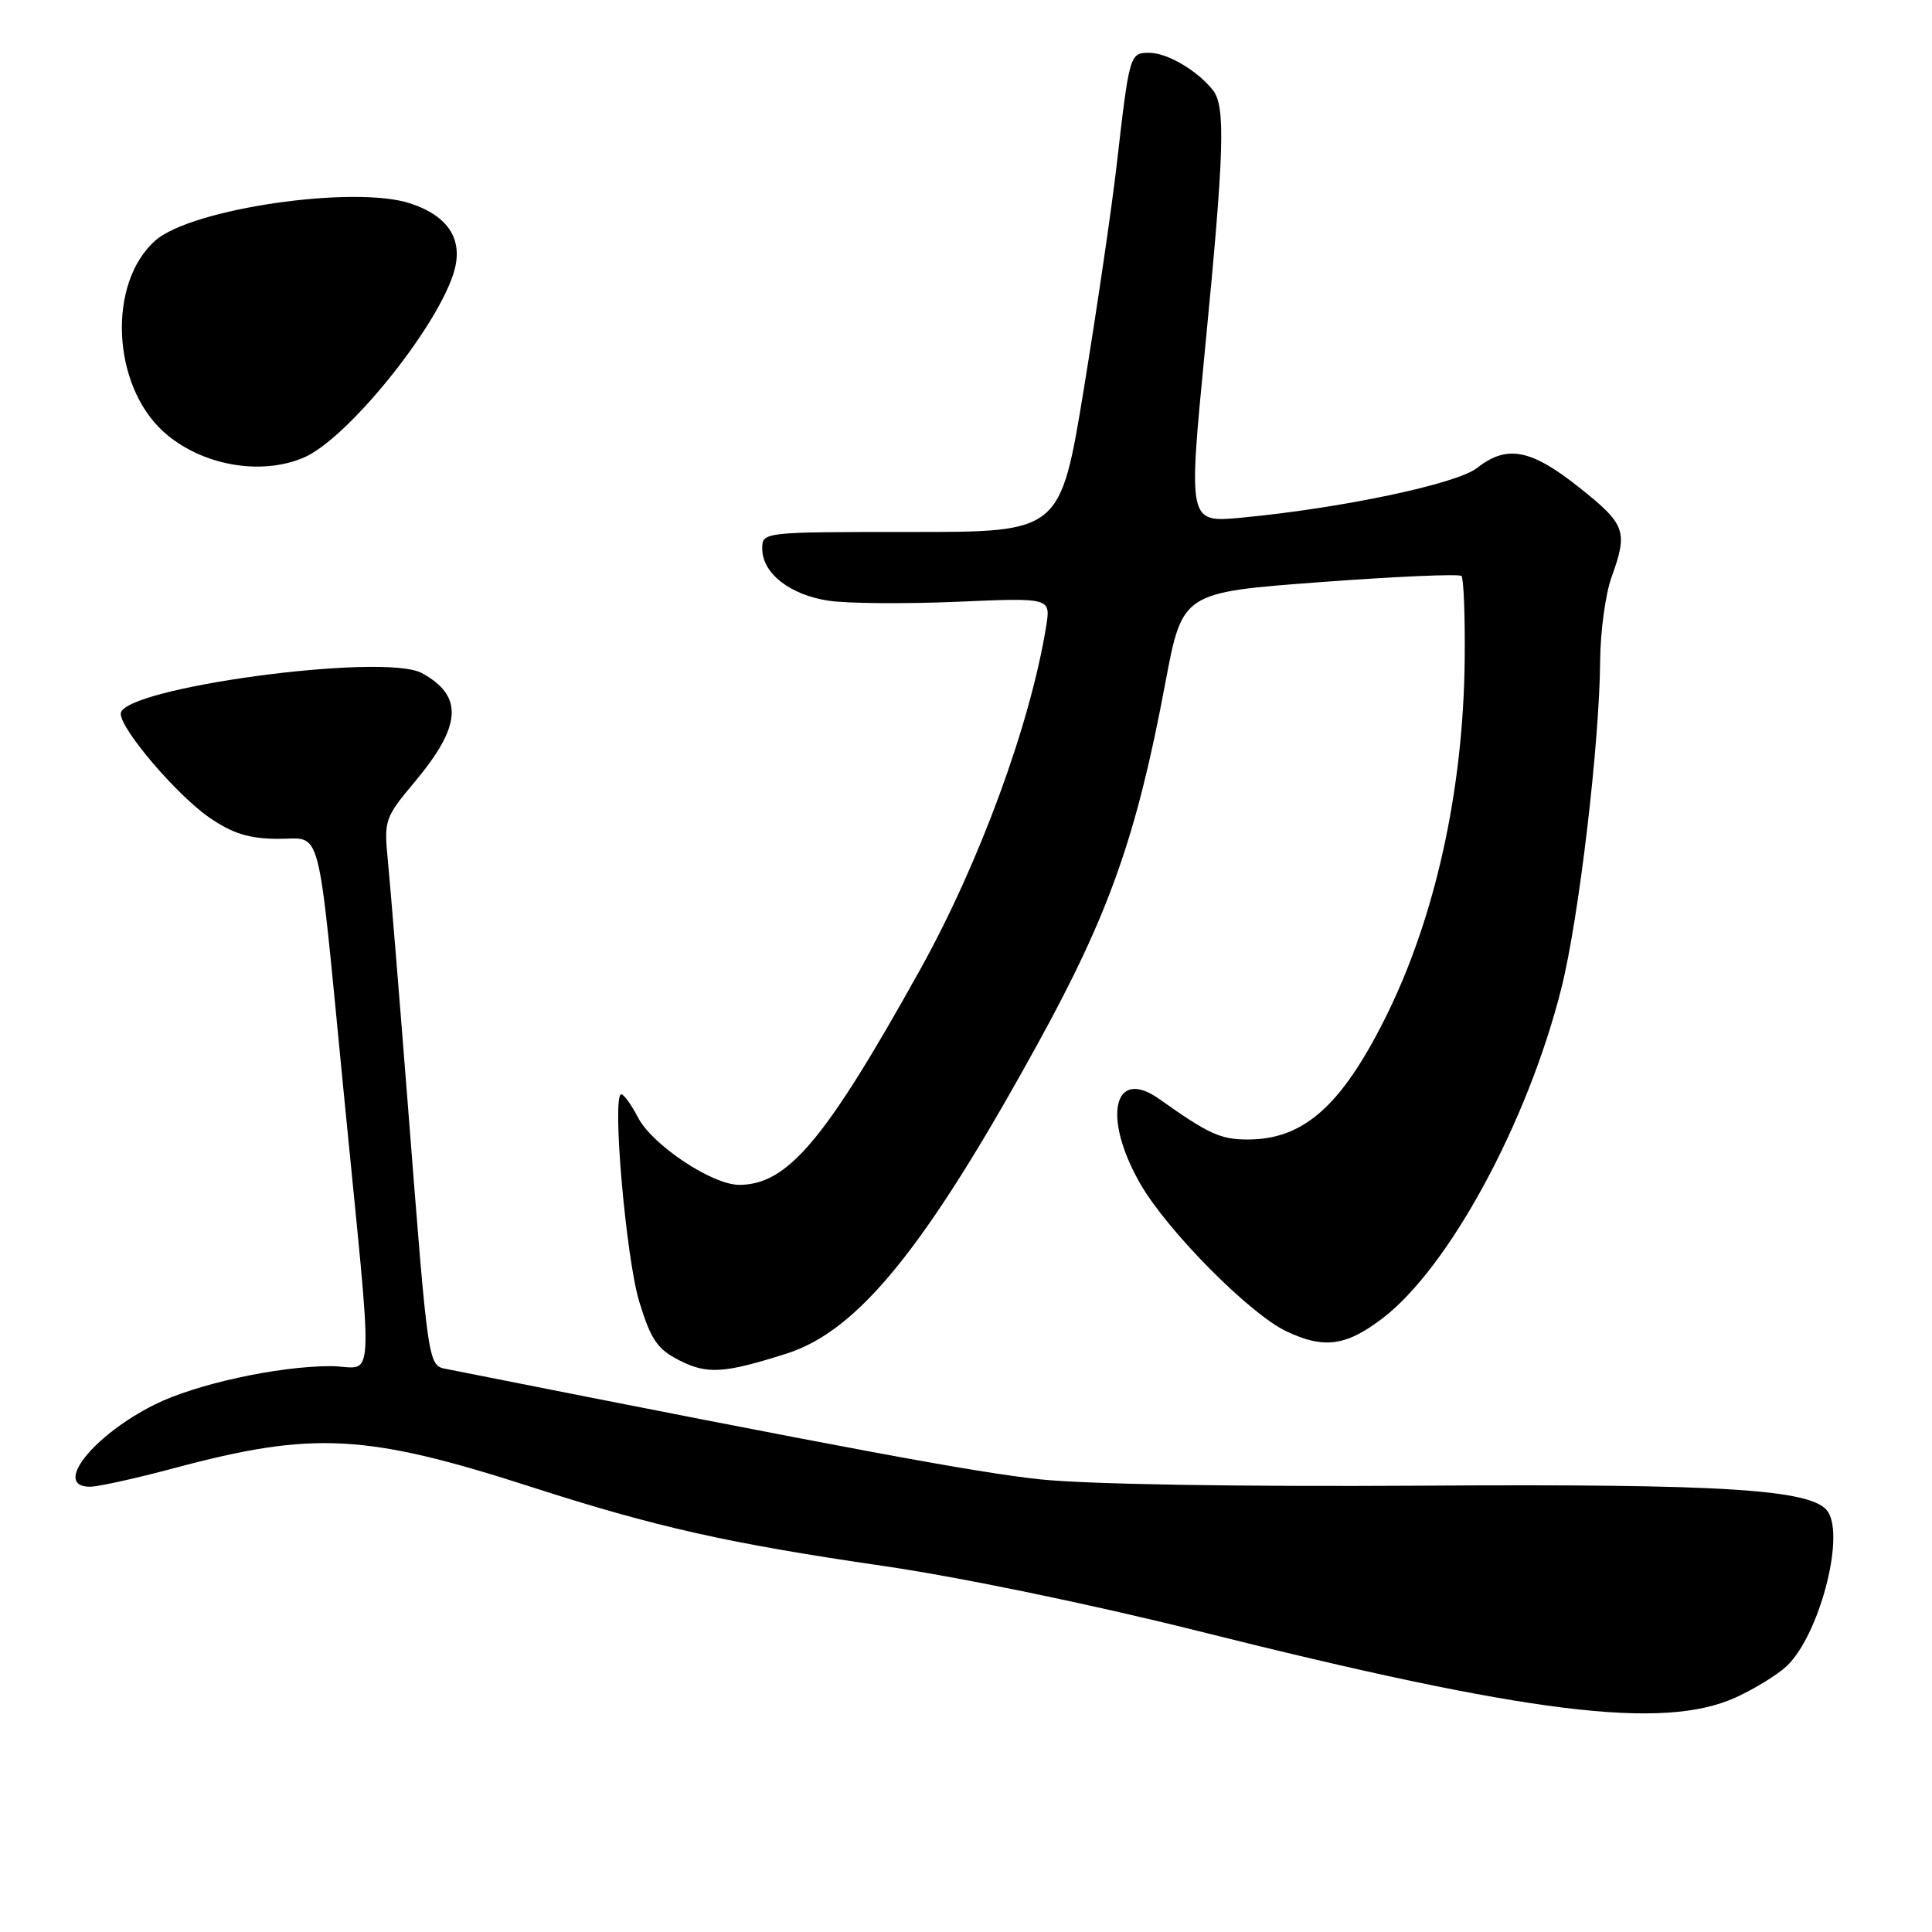 <?xml version="1.0" encoding="UTF-8" standalone="no"?>
<!DOCTYPE svg PUBLIC "-//W3C//DTD SVG 1.1//EN" "http://www.w3.org/Graphics/SVG/1.1/DTD/svg11.dtd" >
<svg xmlns="http://www.w3.org/2000/svg" xmlns:xlink="http://www.w3.org/1999/xlink" version="1.1" viewBox="0 0 256 256">
 <g >
 <path fill="currentColor"
d=" M 230.00 224.92 C 232.47 223.79 235.51 221.93 236.74 220.77 C 240.97 216.80 244.46 203.84 242.23 200.34 C 240.33 197.35 228.76 196.60 188.32 196.86 C 164.24 197.01 144.00 196.68 137.82 196.02 C 129.33 195.12 112.65 192.02 59.31 181.43 C 56.67 180.90 56.81 181.81 54.01 146.00 C 52.87 131.43 51.69 117.03 51.39 114.00 C 50.87 108.70 50.99 108.33 54.93 103.63 C 61.19 96.17 61.45 92.22 55.90 89.19 C 50.86 86.44 16.00 91.15 16.00 94.58 C 16.00 96.65 23.40 105.32 27.71 108.31 C 30.80 110.44 32.96 111.12 36.77 111.15 C 42.78 111.20 41.95 108.06 45.49 144.22 C 49.56 185.92 49.80 181.00 43.73 181.02 C 36.74 181.04 25.89 183.42 20.50 186.11 C 12.28 190.21 6.94 197.00 11.93 197.00 C 12.99 197.00 18.02 195.89 23.10 194.53 C 41.51 189.60 48.52 189.97 70.50 197.06 C 86.88 202.34 96.49 204.50 117.00 207.49 C 127.11 208.96 144.72 212.60 158.69 216.10 C 202.61 227.11 220.33 229.30 230.00 224.92 Z  M 104.22 179.36 C 113.71 176.34 122.62 165.37 137.45 138.40 C 146.95 121.15 150.60 110.85 154.41 90.50 C 156.67 78.50 156.67 78.50 174.89 77.14 C 184.91 76.39 193.36 76.02 193.65 76.32 C 193.94 76.61 194.14 81.58 194.08 87.36 C 193.91 104.83 190.12 121.85 183.45 135.10 C 177.64 146.64 172.66 151.00 165.30 150.99 C 161.73 150.99 160.12 150.25 153.63 145.64 C 147.54 141.31 146.02 148.01 151.09 156.85 C 154.65 163.06 165.57 174.09 170.44 176.40 C 175.42 178.77 178.36 178.37 183.17 174.70 C 192.00 167.97 202.45 148.67 206.91 130.87 C 209.21 121.67 211.95 98.53 212.03 87.50 C 212.06 83.65 212.74 78.70 213.53 76.50 C 215.74 70.37 215.43 69.50 209.25 64.59 C 202.85 59.50 199.67 58.89 195.70 62.02 C 193.01 64.13 177.63 67.37 164.44 68.60 C 157.44 69.25 157.44 69.25 159.66 46.37 C 162.23 20.03 162.41 14.10 160.72 11.95 C 158.66 9.35 154.67 7.00 152.30 7.00 C 149.69 7.00 149.66 7.10 147.95 22.00 C 147.28 27.78 145.33 41.05 143.62 51.50 C 140.50 70.50 140.50 70.50 120.75 70.49 C 101.02 70.49 101.00 70.49 101.00 72.70 C 101.00 75.96 104.67 78.83 109.81 79.60 C 112.30 79.97 119.93 80.03 126.78 79.74 C 139.22 79.20 139.22 79.20 138.63 82.94 C 136.55 95.89 129.80 114.30 121.95 128.43 C 109.37 151.05 104.38 156.99 97.95 157.00 C 94.36 157.00 86.42 151.71 84.53 148.06 C 83.66 146.38 82.67 145.00 82.32 145.00 C 81.06 145.00 82.94 166.70 84.71 172.50 C 86.25 177.53 87.11 178.78 90.03 180.26 C 93.71 182.13 95.95 181.99 104.22 179.36 Z  M 40.28 60.62 C 45.92 58.19 57.56 43.91 60.05 36.36 C 61.52 31.91 59.56 28.67 54.36 26.95 C 46.94 24.51 25.43 27.63 20.61 31.85 C 14.23 37.44 14.79 50.99 21.67 57.21 C 26.59 61.65 34.51 63.10 40.28 60.62 Z "/>
</g>
</svg>